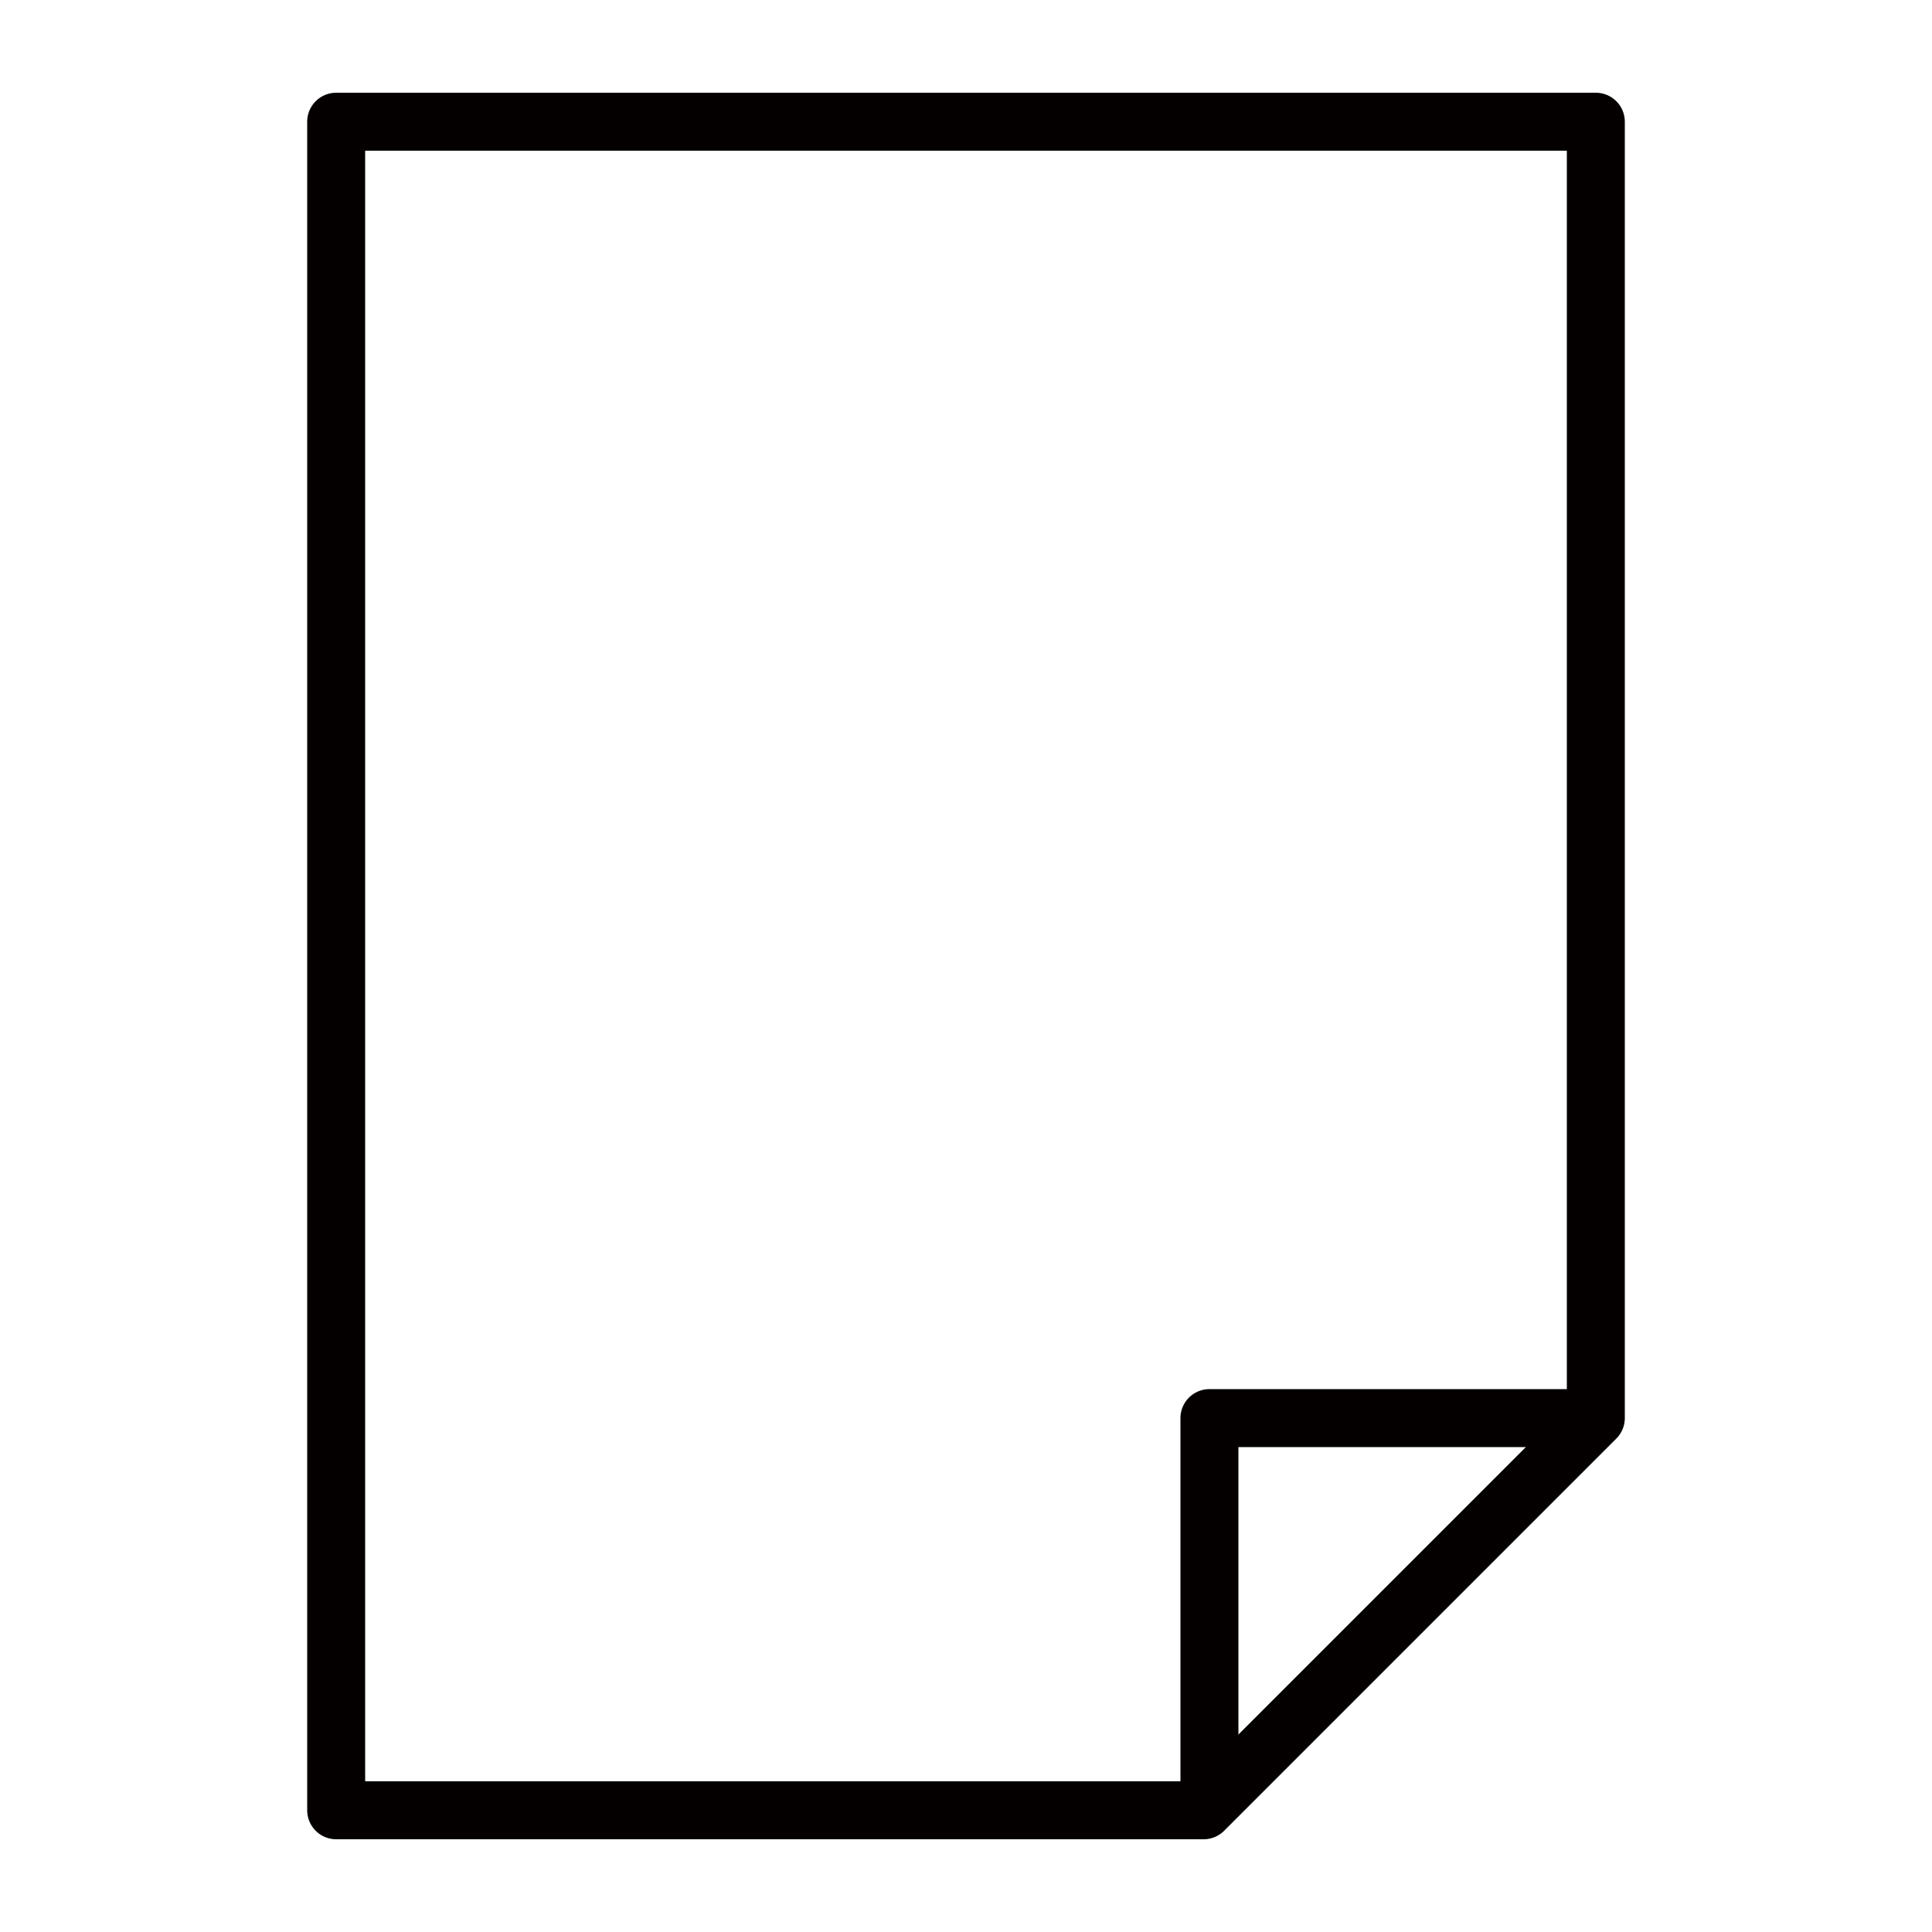 <?xml version="1.0" encoding="utf-8"?>
<!-- Generator: Adobe Illustrator 27.7.0, SVG Export Plug-In . SVG Version: 6.00 Build 0)  -->
<svg version="1.1" id="레이어_1" xmlns="http://www.w3.org/2000/svg" xmlns:xlink="http://www.w3.org/1999/xlink" x="0px"
	 y="0px" viewBox="0 0 100 100" style="enable-background:new 0 0 100 100;" xml:space="preserve">
<style type="text/css">
	.st0{fill:none;stroke:#040000;stroke-width:3;stroke-linejoin:round;stroke-miterlimit:10;}
</style>
<g id="안내선_00000006708498300743296520000000111067536031591349_">
	<g id="안내선">
	</g>
</g>
<g id="포스터_00000141424800117301468740000000819912429872499595_">
	<polygon class="st0" points="17.4,6.3 82.6,6.3 82.6,73.4 62.3,93.7 17.4,93.7 	"/>
	<polyline class="st0" points="82.6,73.4 62.6,73.4 62.6,93.7 	"/>
</g>
</svg>
